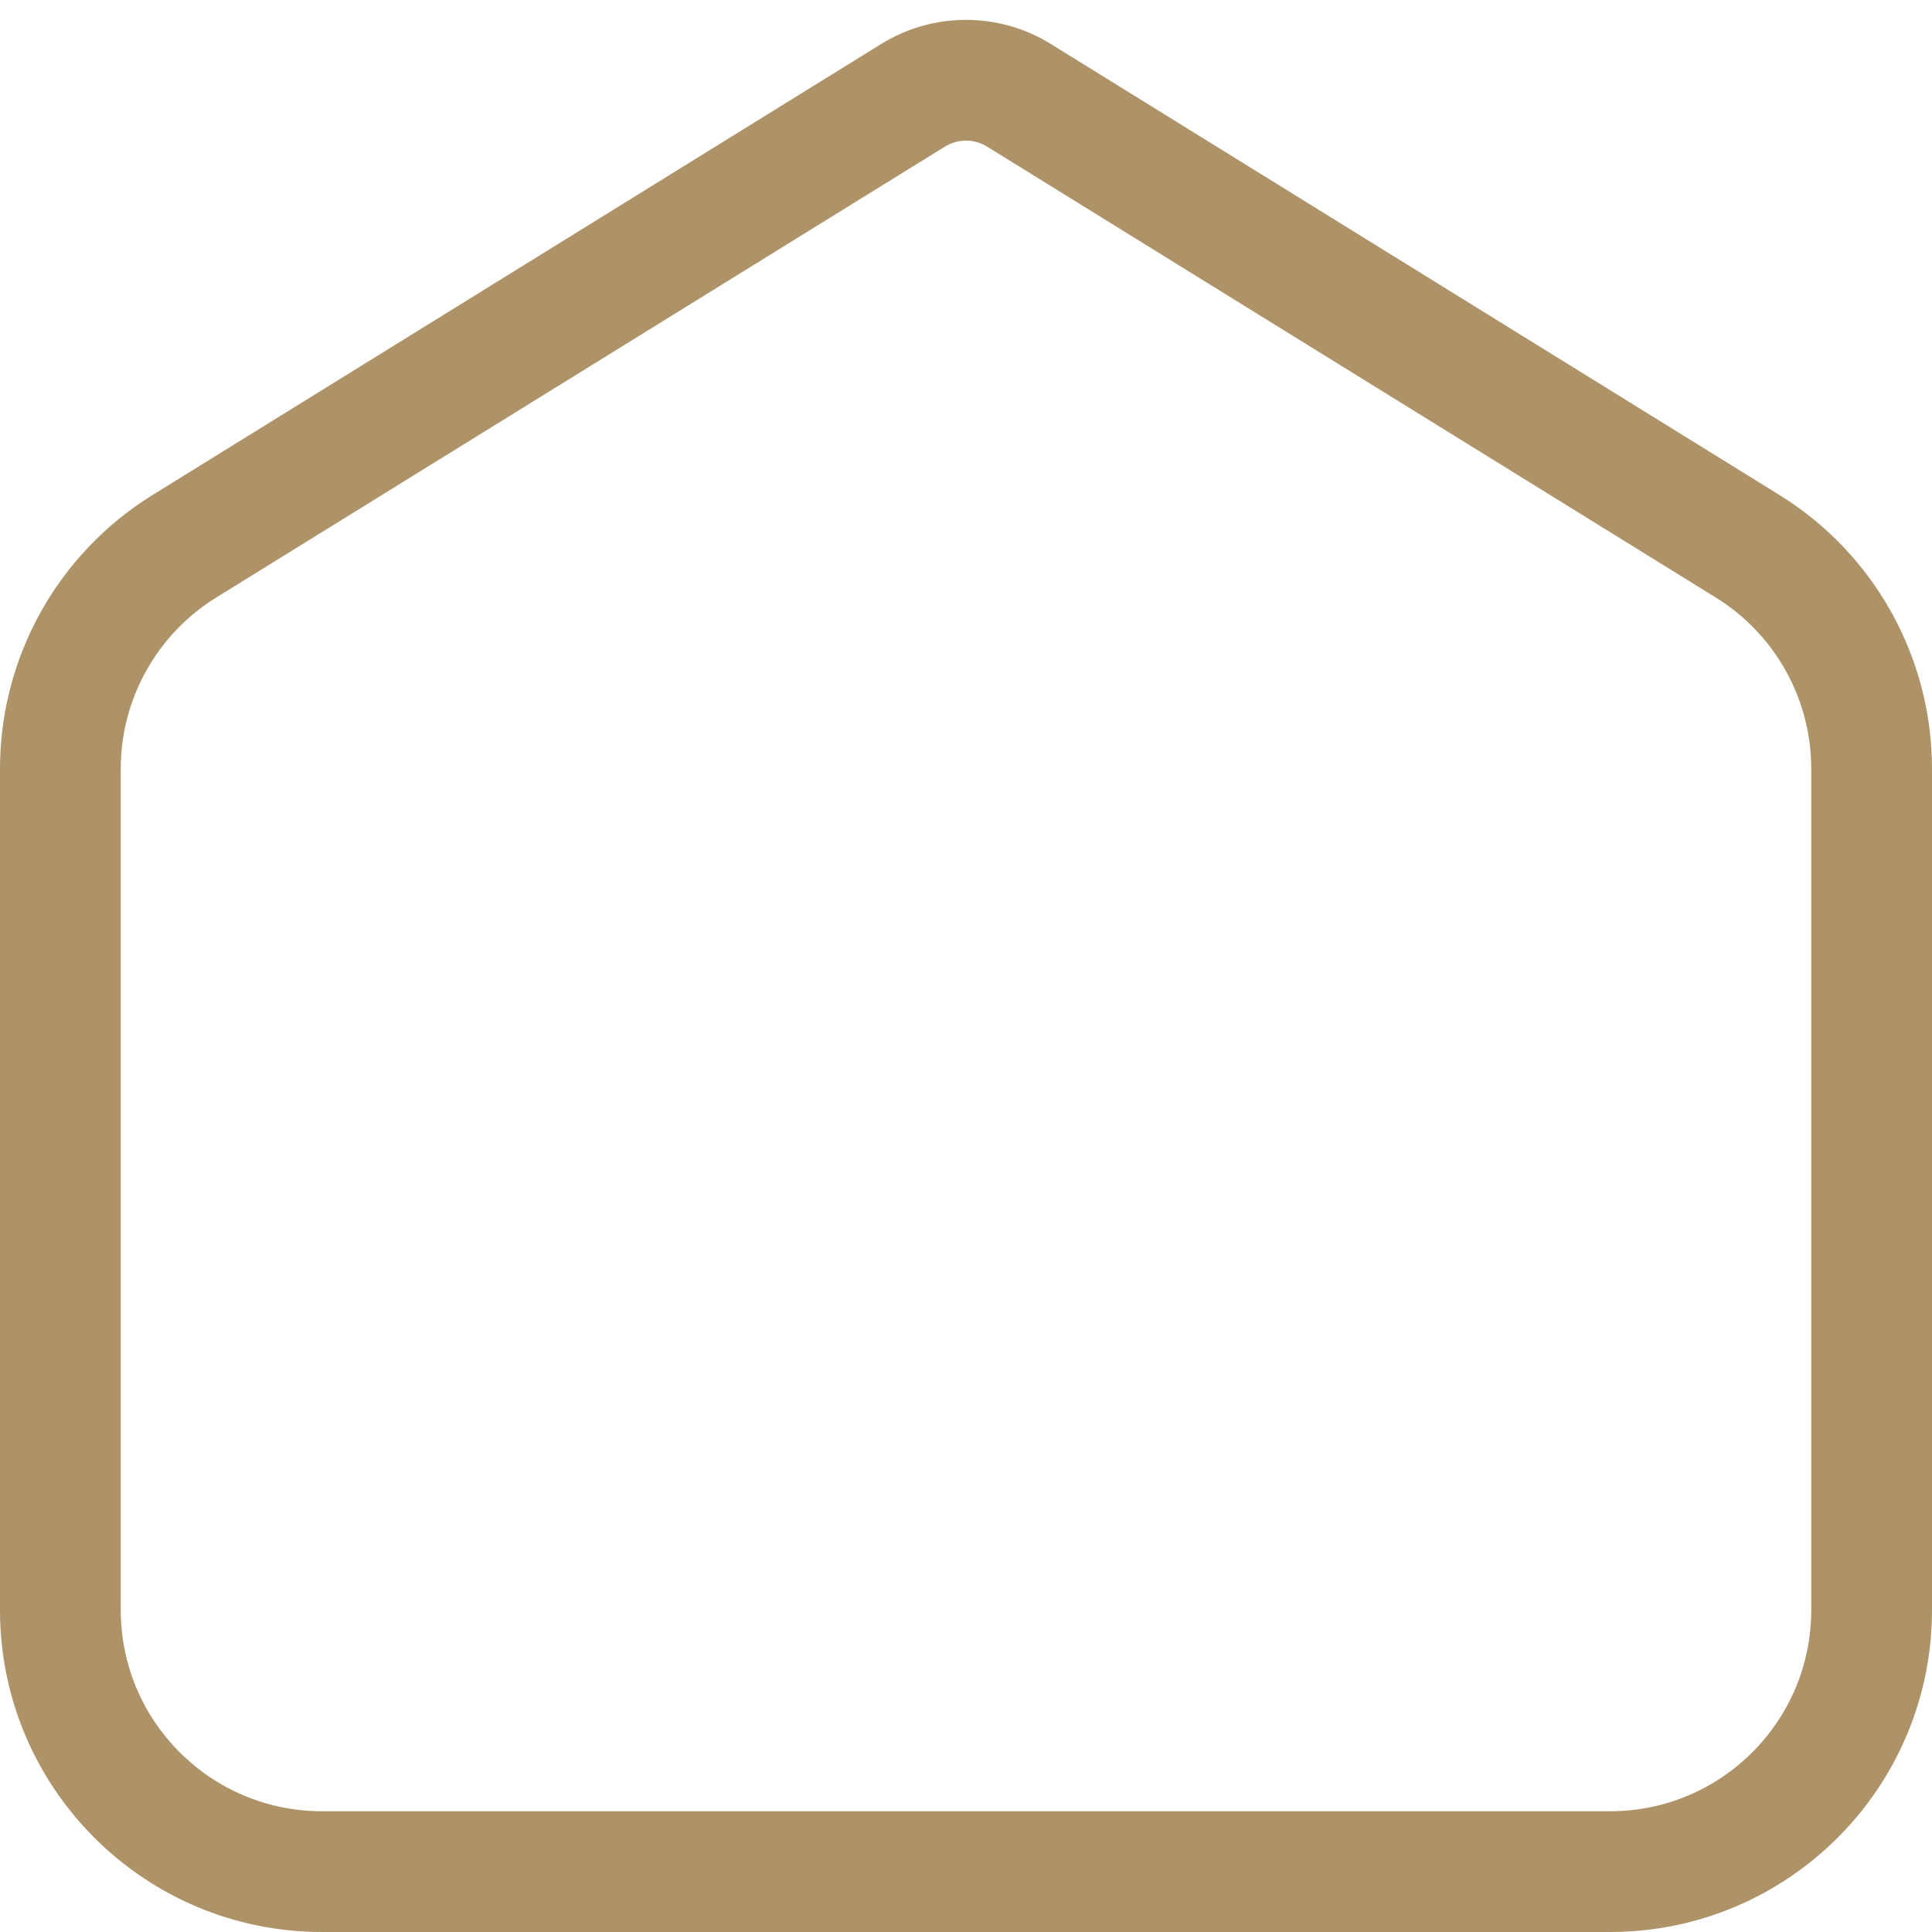 <svg width="24" height="24" viewBox="0 0 24 24" fill="none" xmlns="http://www.w3.org/2000/svg">
<path fill-rule="evenodd" clip-rule="evenodd" d="M1.895 6.149L10.947 0.546C11.592 0.147 12.408 0.147 13.053 0.546L22.105 6.149C23.283 6.878 24 8.165 24 9.55V20C24 22.209 22.209 24 20 24H4C1.791 24 0 22.209 0 20V9.55C0 8.165 0.717 6.878 1.895 6.149ZM2.684 7.424C1.948 7.88 1.5 8.684 1.5 9.55V20C1.5 21.381 2.619 22.5 4 22.5H20C21.381 22.5 22.5 21.381 22.5 20V9.55C22.5 8.684 22.052 7.88 21.316 7.424L12.263 1.822C12.102 1.722 11.898 1.722 11.737 1.822L2.684 7.424Z" fill="#AE9368"/>
</svg>
